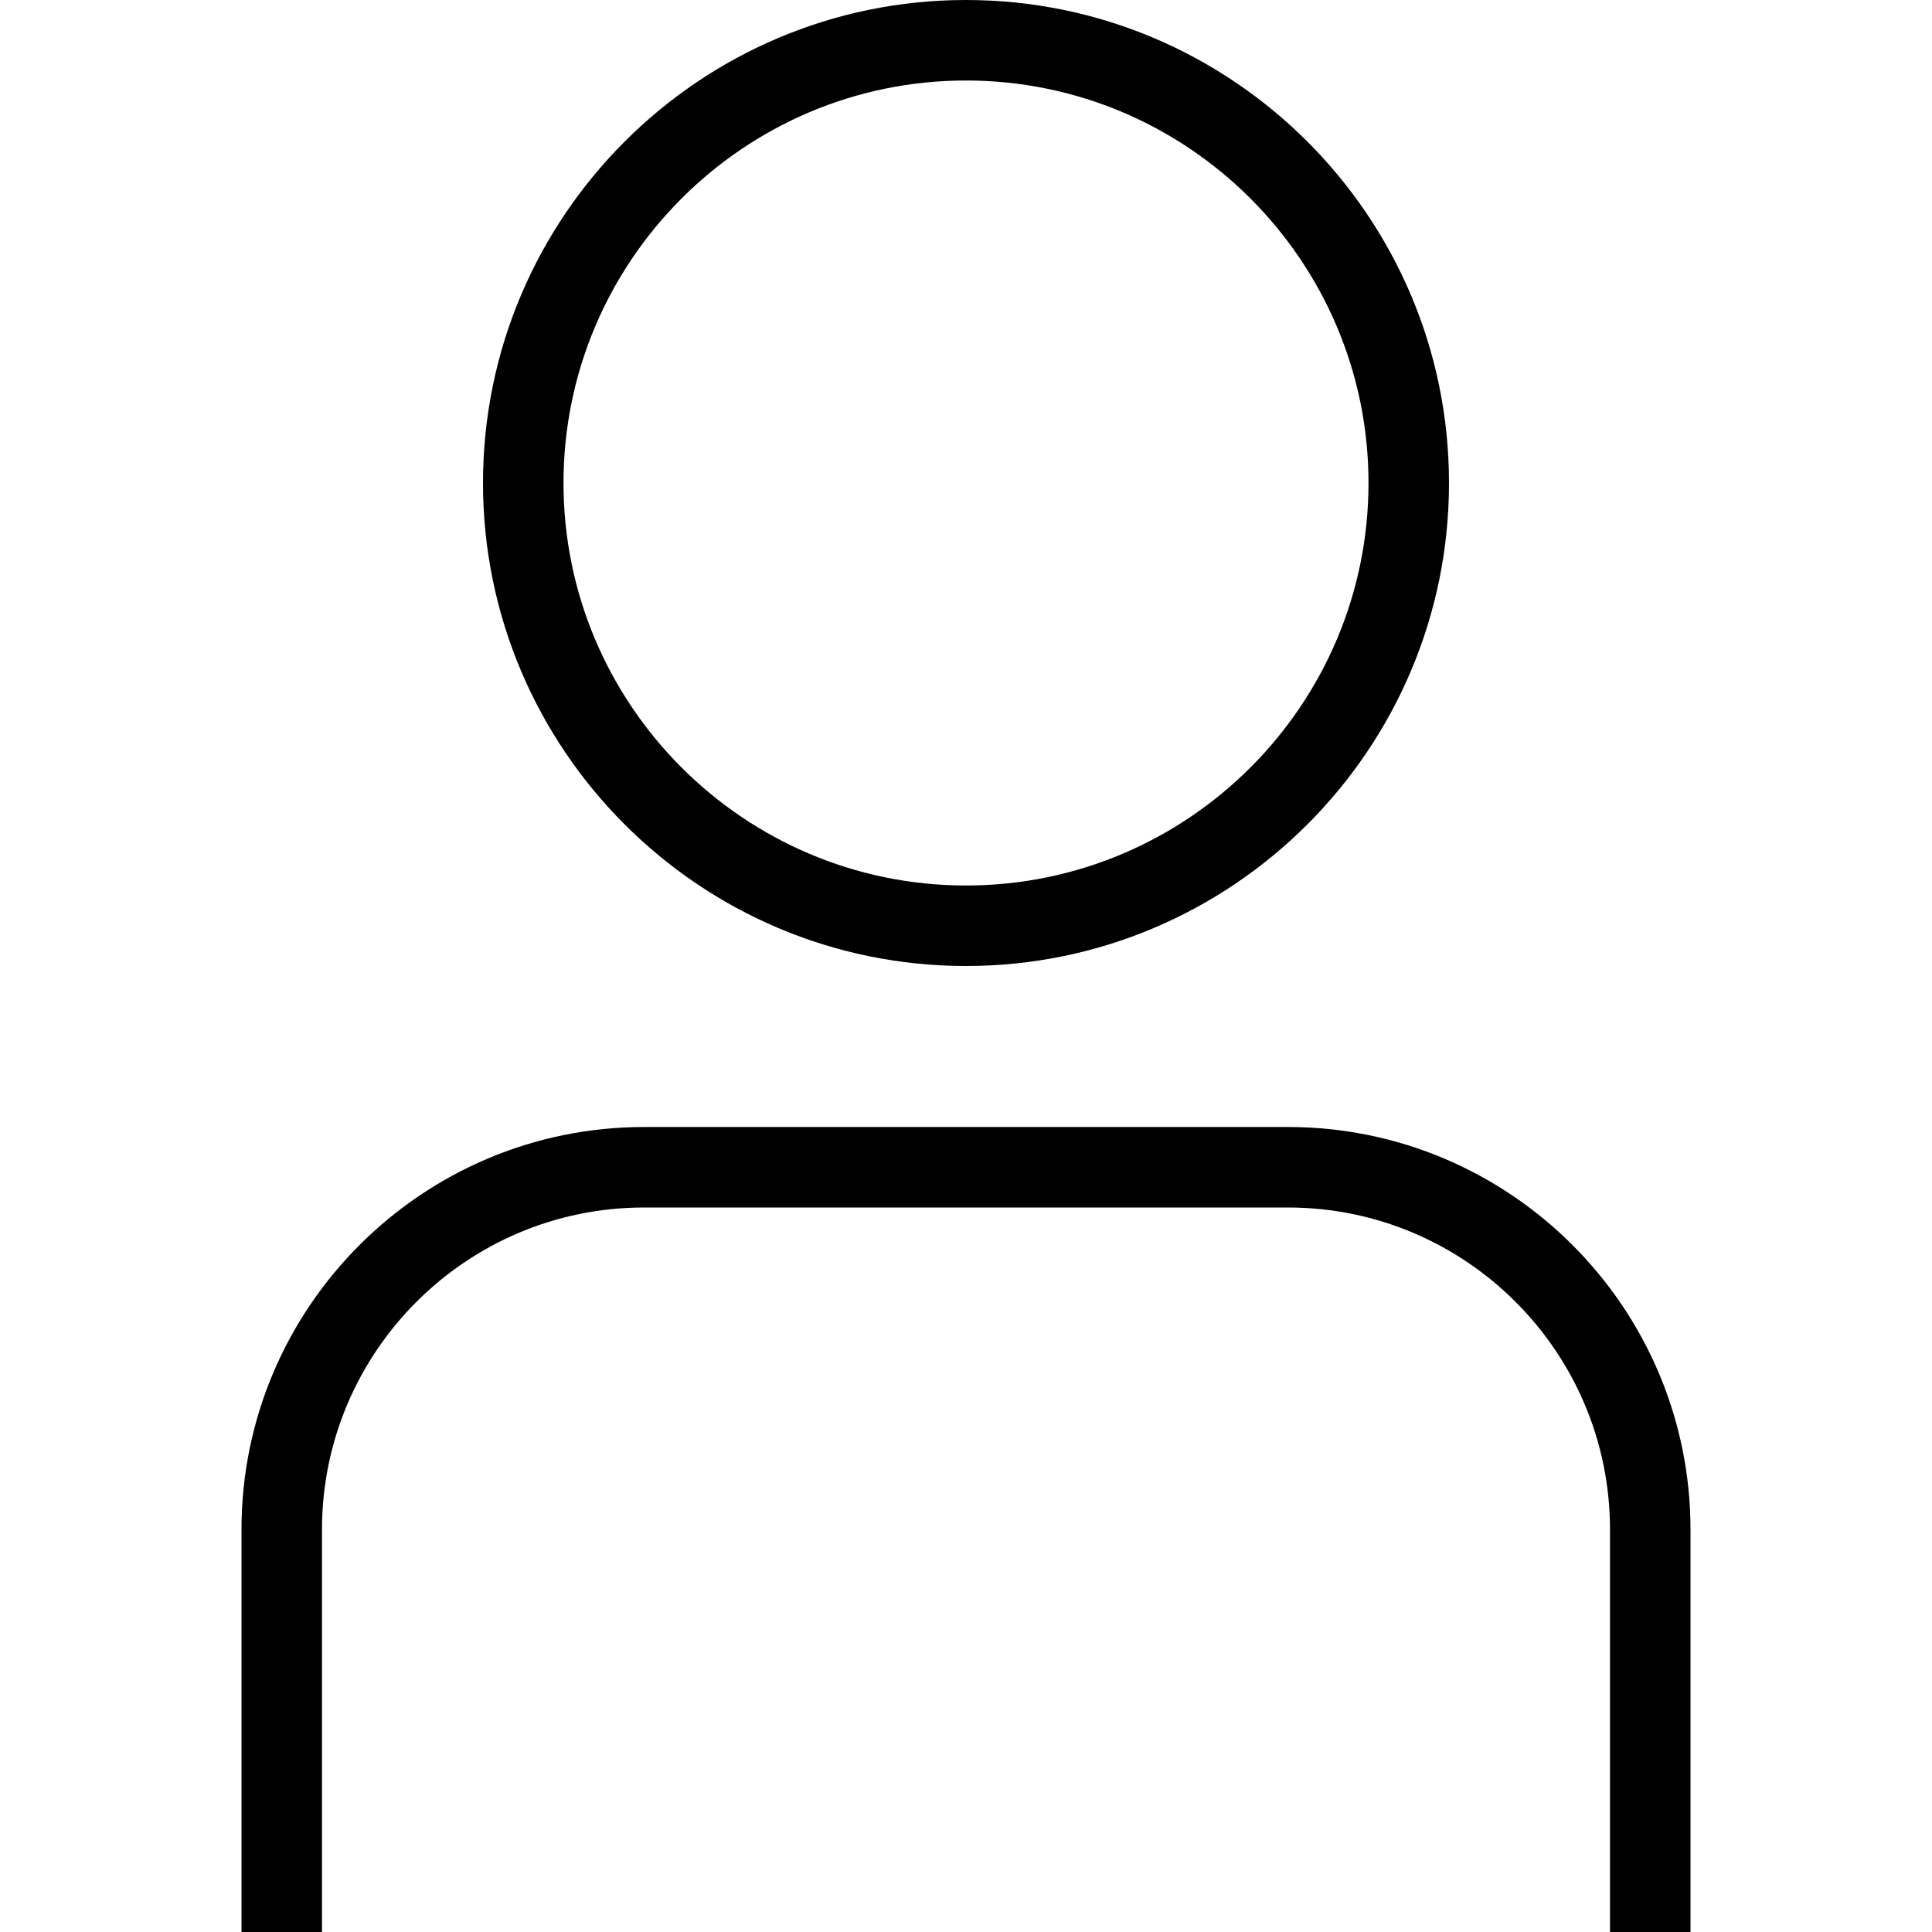 <?xml version="1.0" encoding="UTF-8"?>
<svg xmlns="http://www.w3.org/2000/svg" id="Layer_1" data-name="Layer 1" viewBox="0 0 24 24">
  <path d="M12,12c3.309,0,6-2.691,6-6S15.309,0,12,0,6,2.691,6,6s2.691,6,6,6Zm0-11c2.757,0,5,2.243,5,5s-2.243,5-5,5-5-2.243-5-5S9.243,1,12,1Zm9,18v5h-1v-5c0-2.206-1.794-4-4-4H8c-2.206,0-4,1.794-4,4v5h-1v-5c0-2.757,2.243-5,5-5h8c2.757,0,5,2.243,5,5Z"/>
</svg>
